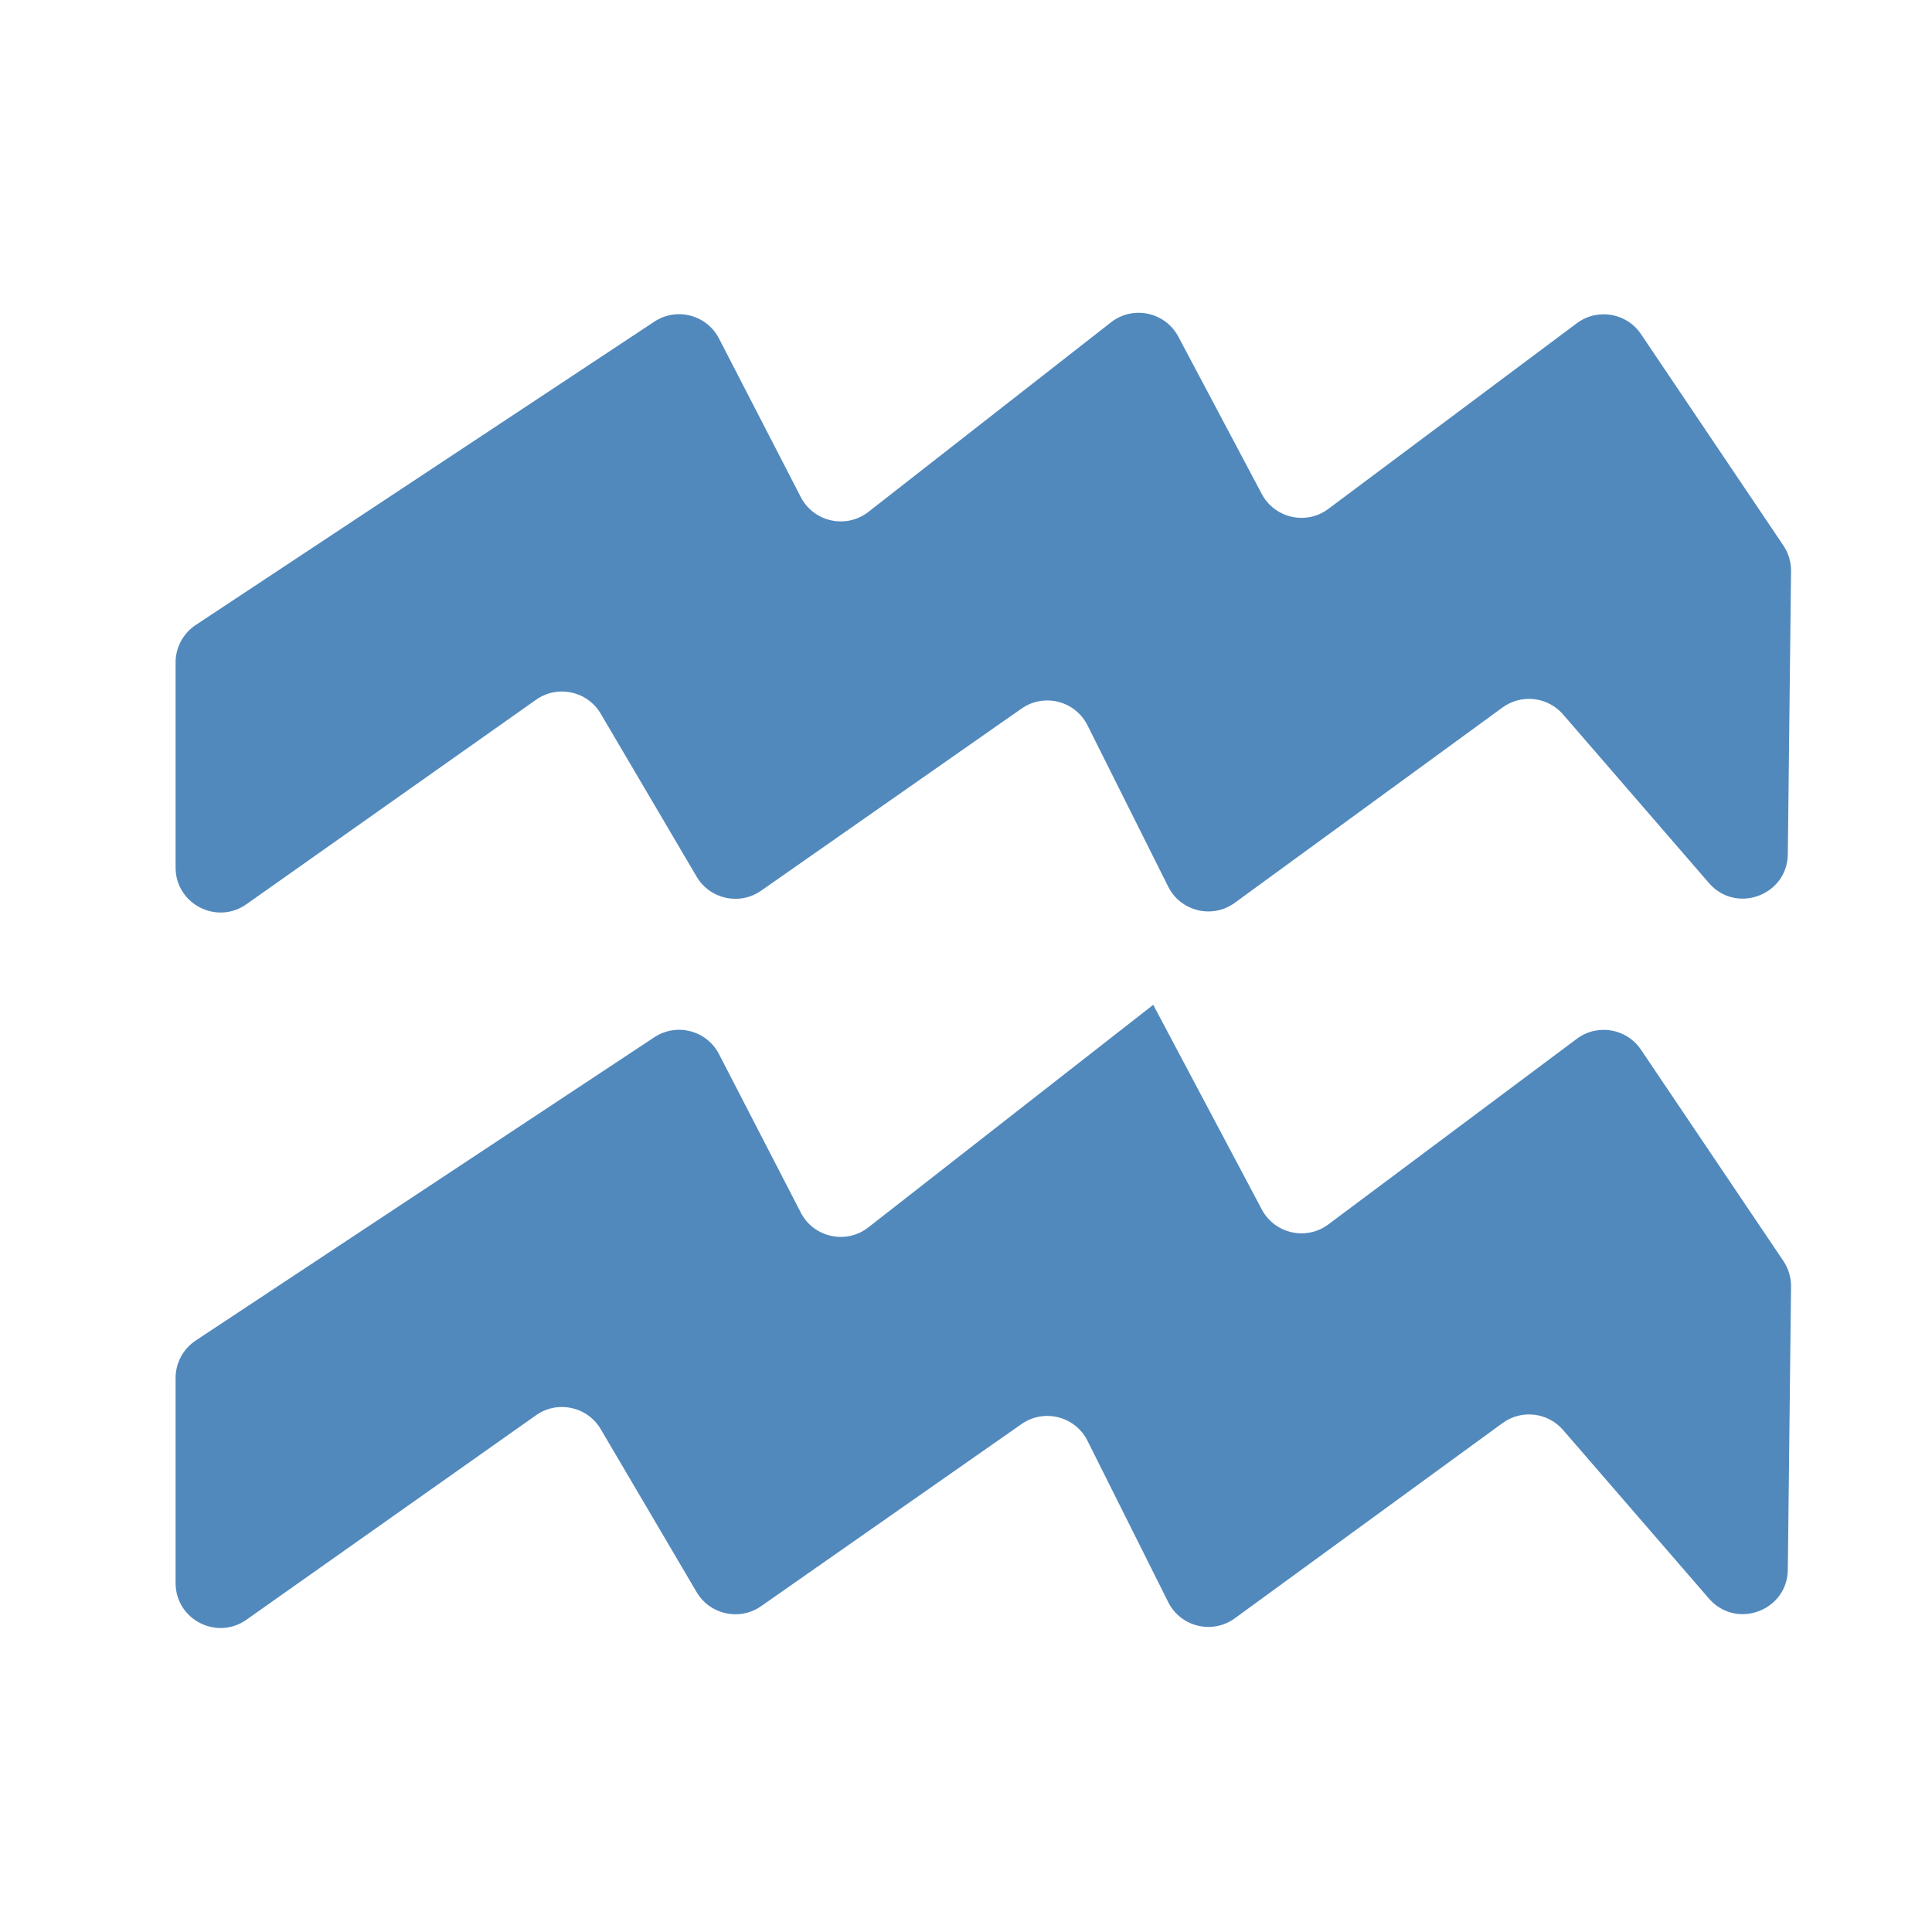 <svg width="43" height="43" viewBox="0 0 43 43" fill="none" xmlns="http://www.w3.org/2000/svg">
<path d="M26.226 7.493C25.934 6.944 25.217 6.791 24.727 7.174L19.328 11.393C18.834 11.778 18.11 11.62 17.823 11.063L16.003 7.535C15.731 7.006 15.059 6.831 14.563 7.159L4.357 13.91C4.077 14.095 3.908 14.409 3.908 14.744V19.308C3.908 20.119 4.823 20.593 5.485 20.125L11.931 15.574C12.409 15.237 13.073 15.38 13.37 15.884L15.505 19.512C15.801 20.014 16.462 20.158 16.94 19.824L22.736 15.771C23.236 15.421 23.93 15.597 24.204 16.143L26 19.733C26.276 20.286 26.984 20.458 27.483 20.093L33.442 15.746C33.862 15.44 34.447 15.507 34.788 15.9L38.035 19.653C38.637 20.349 39.781 19.931 39.791 19.01L39.863 12.711C39.865 12.508 39.805 12.309 39.692 12.141L36.523 7.436C36.204 6.962 35.553 6.852 35.095 7.194L29.565 11.326C29.074 11.694 28.371 11.536 28.083 10.994L26.226 7.493ZM25.667 22.364L19.327 27.317C18.834 27.703 18.11 27.545 17.823 26.988L16.003 23.462C15.731 22.933 15.059 22.758 14.563 23.086L4.357 29.835C4.077 30.02 3.908 30.333 3.908 30.669V35.233C3.908 36.044 4.823 36.517 5.485 36.05L11.931 31.498C12.409 31.161 13.073 31.304 13.37 31.808L15.505 35.436C15.801 35.938 16.462 36.082 16.94 35.748L22.736 31.695C23.236 31.345 23.931 31.521 24.204 32.067L26 35.657C26.276 36.21 26.984 36.382 27.483 36.018L33.442 31.673C33.862 31.366 34.447 31.433 34.788 31.826L38.035 35.578C38.637 36.274 39.781 35.856 39.791 34.935L39.863 28.636C39.865 28.433 39.805 28.234 39.692 28.065L36.523 23.363C36.204 22.889 35.553 22.778 35.095 23.12L29.565 27.251C29.074 27.618 28.371 27.46 28.084 26.919L25.667 22.364C25.667 22.364 25.667 22.364 25.667 22.364V22.364Z" fill="#5189BD"/>
</svg>
